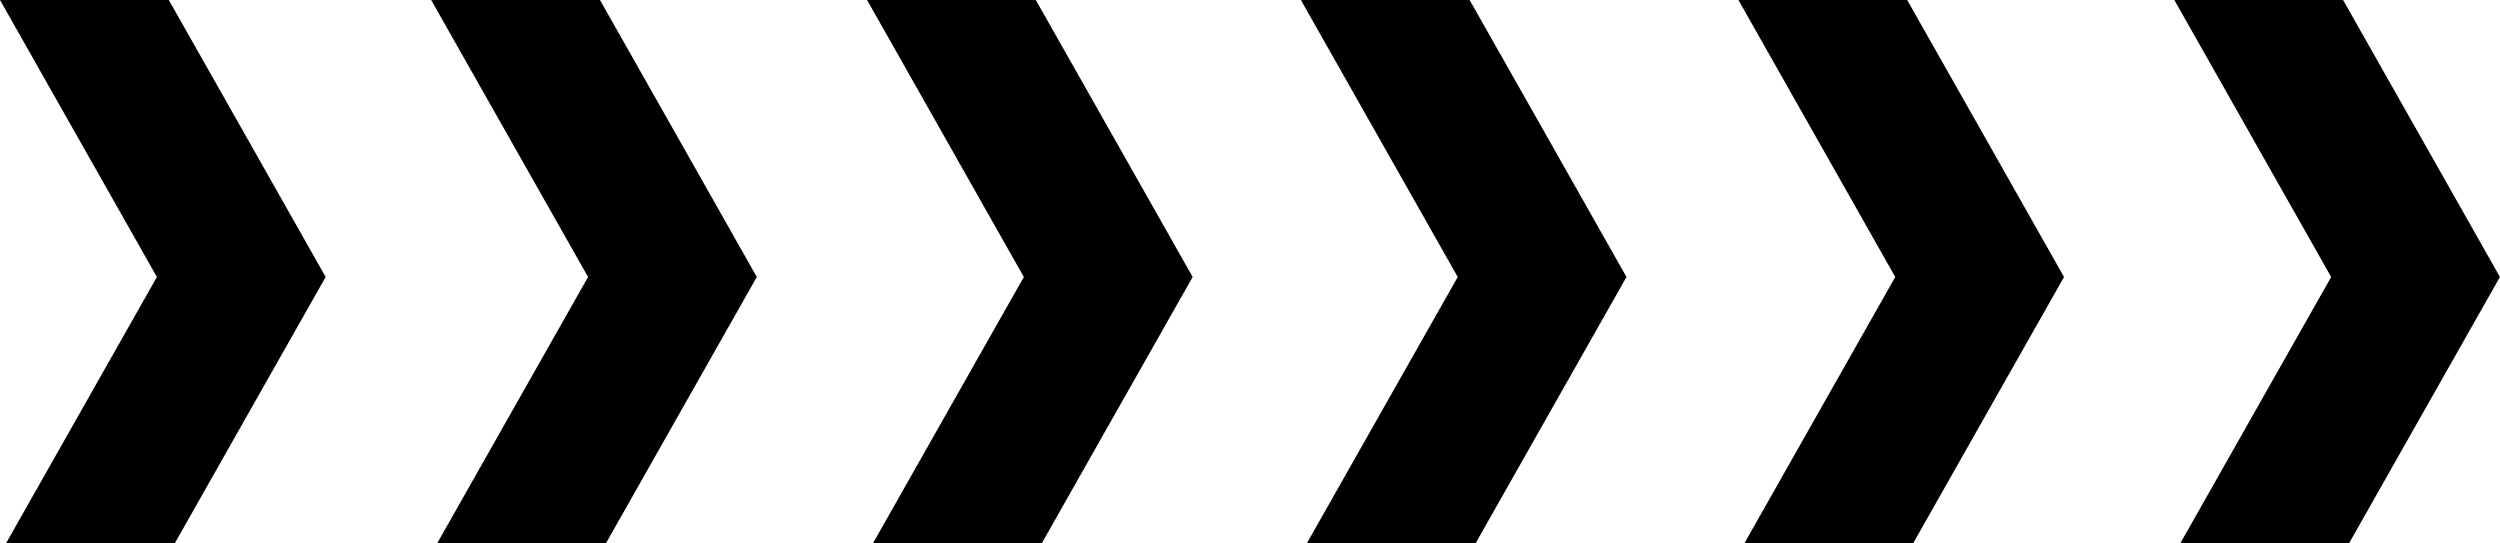 <?xml version="1.0" encoding="utf-8"?>
<!-- Generator: Adobe Illustrator 17.0.0, SVG Export Plug-In . SVG Version: 6.00 Build 0)  -->
<!DOCTYPE svg PUBLIC "-//W3C//DTD SVG 1.1//EN" "http://www.w3.org/Graphics/SVG/1.1/DTD/svg11.dtd">
<svg version="1.1" id="Слой_1" xmlns="http://www.w3.org/2000/svg" xmlns:xlink="http://www.w3.org/1999/xlink" x="0px" y="0px"
	 width="138px" height="30px" viewBox="0 0 138 30" enable-background="new 0 0 138 30" xml:space="preserve">
<path id="СЛЕД_ШИН_копия_4" d="M104.618,15.29L96.284,30h9.316l3.676-6.49l4.659-8.22l-4.659-8.23l-4-7.06h-9.315
	L104.618,15.29z M128.68,15.29L120.347,30h9.315l3.676-6.49l4.658-8.22l-4.658-8.23l-4-7.06h-9.315L128.68,15.29z M32.461,15.29
	L24.127,30h9.315l3.676-6.49l4.658-8.22l-4.658-8.23l-4-7.06H23.8L32.461,15.29z M8.661,15.29L0.327,30h9.315l3.676-6.49l4.658-8.22
	l-4.658-8.23l-4-7.06H0L8.661,15.29z M56.516,15.29L48.181,30H57.5l3.676-6.49l4.659-8.22l-4.659-8.23l-4-7.06h-9.314L56.516,15.29z
	 M80.467,15.29L72.132,30h9.316l3.675-6.49l4.659-8.22l-4.659-8.23l-4-7.06h-9.315L80.467,15.29z"/>
</svg>
